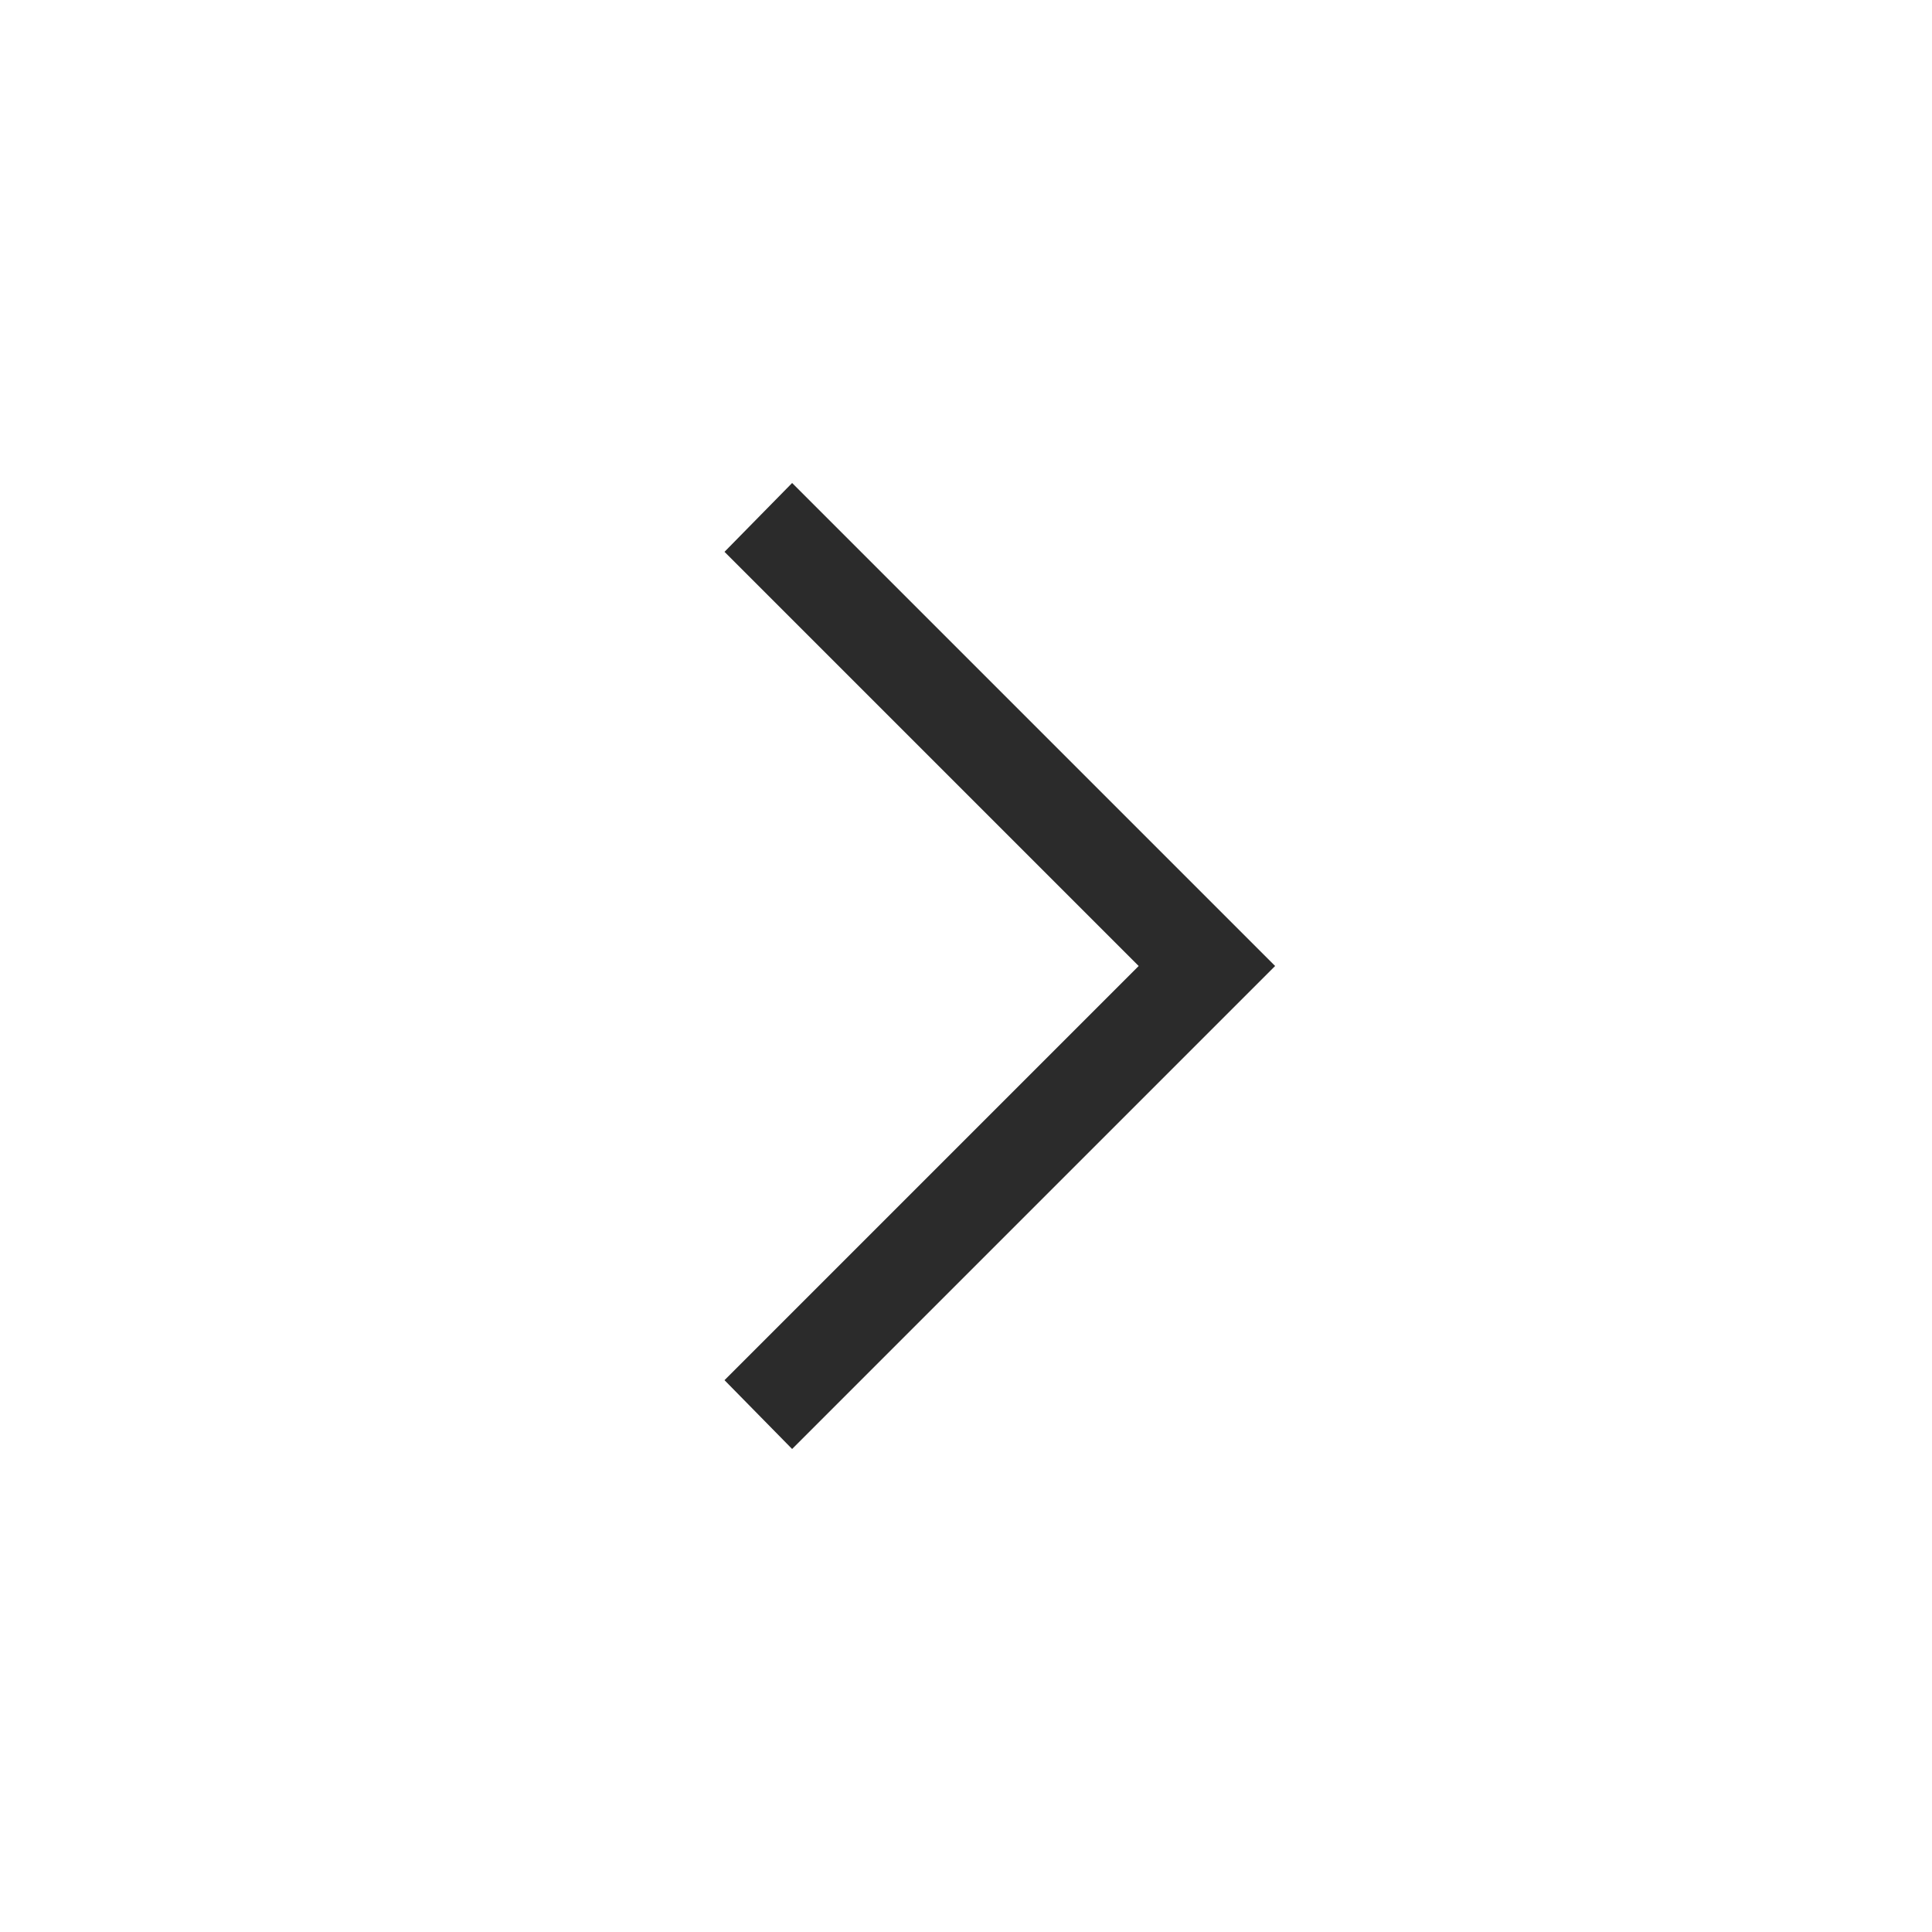 <svg xmlns="http://www.w3.org/2000/svg" width="24" height="24" viewBox="0 0 24 24">
    <g data-name="구성 요소 17 – 58">
        <path data-name="사각형 132" style="fill:none" d="M0 0h24v24H0z" transform="rotate(90 12 12)"/>
        <path data-name="arrow_forward_ios_FILL0_wght400_GRAD0_opsz48" d="M.84 0 0 .855 5.145 6 0 11.145.84 12l6-6z" transform="translate(9 6)" style="fill:#2b2b2b"/>
    </g>
</svg>
